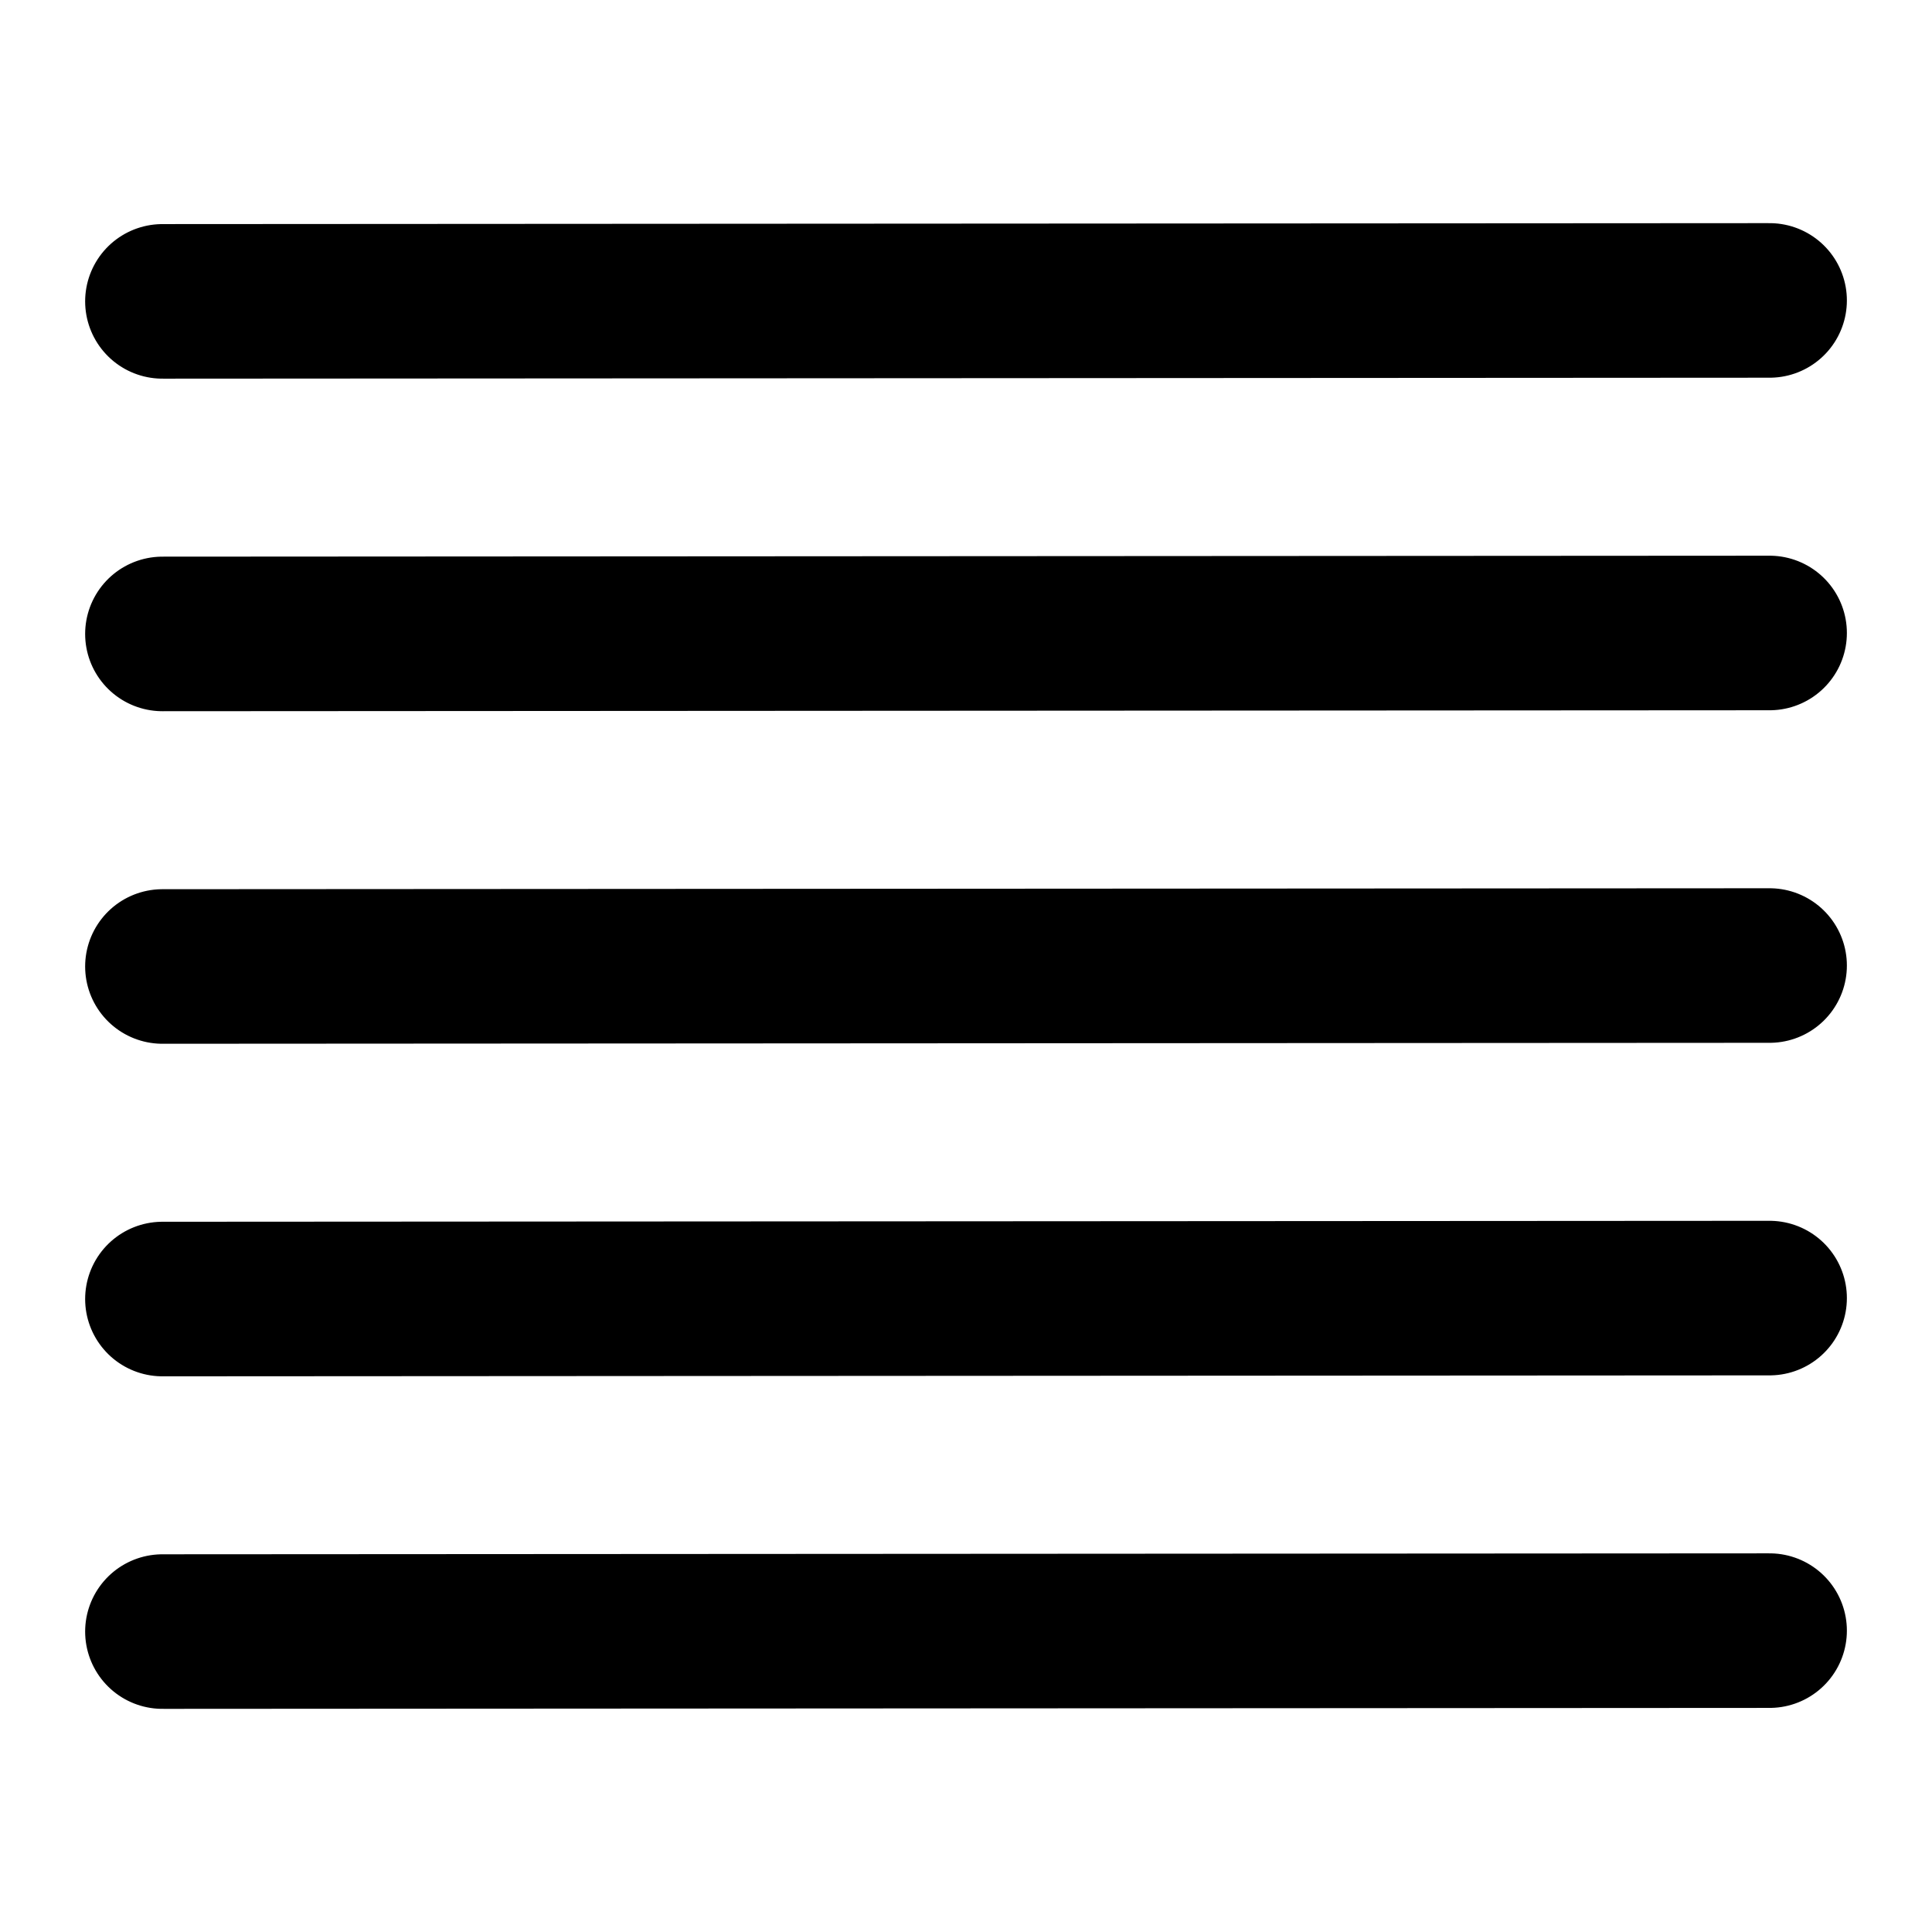 <?xml version="1.0" encoding="UTF-8" standalone="no"?>
<svg
   xmlns:dc="http://purl.org/dc/elements/1.1/"
   xmlns:cc="http://creativecommons.org/ns#"
   xmlns:rdf="http://www.w3.org/1999/02/22-rdf-syntax-ns#"
   xmlns:svg="http://www.w3.org/2000/svg"
   xmlns="http://www.w3.org/2000/svg"
   xmlns:sodipodi="http://sodipodi.sourceforge.net/DTD/sodipodi-0.dtd"
   xmlns:inkscape="http://www.inkscape.org/namespaces/inkscape"
   width="100mm"
   height="100mm"
   viewBox="0 0 100 100"
   version="1.1"
   id="svg885"
   inkscape:version="1.0.1 (3bc2e813f5, 2020-09-07)"
   sodipodi:docname="filter_operator_list.svg">
  <defs
     id="defs879">
    <inkscape:path-effect
       effect="spiro"
       id="path-effect880"
       is_visible="true"
       lpeversion="1" />
    <inkscape:path-effect
       effect="spiro"
       id="path-effect871"
       is_visible="true"
       lpeversion="1" />
    <inkscape:path-effect
       effect="spiro"
       id="path-effect862"
       is_visible="true"
       lpeversion="1" />
    <inkscape:path-effect
       effect="spiro"
       id="path-effect853"
       is_visible="true"
       lpeversion="1" />
    <inkscape:path-effect
       effect="spiro"
       id="path-effect834"
       is_visible="true"
       lpeversion="1" />
  </defs>
  <sodipodi:namedview
     id="base"
     pagecolor="#ffffff"
     bordercolor="#666666"
     borderopacity="1.0"
     inkscape:pageopacity="0.0"
     inkscape:pageshadow="2"
     inkscape:zoom="1.45"
     inkscape:cx="272.39672"
     inkscape:cy="157.27682"
     inkscape:document-units="mm"
     inkscape:current-layer="layer1"
     showgrid="false"
     inkscape:window-width="1920"
     inkscape:window-height="1052"
     inkscape:window-x="0"
     inkscape:window-y="0"
     inkscape:window-maximized="1"
     inkscape:document-rotation="0" />
  <g
     inkscape:label="Ebene 1"
     inkscape:groupmode="layer"
     id="layer1"
     transform="translate(0,-197)">
    <g
       id="g887"
       transform="translate(0,0.612)">
      <path
         style="fill:none;stroke:#000000;stroke-width:8;stroke-linecap:round;stroke-linejoin:miter;stroke-miterlimit:4;stroke-dasharray:none;stroke-opacity:1"
         d="m 8.407,229.2 83.187,-0.049"
         id="path832"
         inkscape:path-effect="#path-effect834"
         inkscape:original-d="m 8.4065735,229.19995 c 27.7292145,-0.0161 55.4581665,-0.0324 83.1868525,-0.049" />
      <path
         style="fill:none;stroke:#000000;stroke-width:8;stroke-linecap:round;stroke-linejoin:miter;stroke-miterlimit:4;stroke-dasharray:none;stroke-opacity:1"
         d="m 8.407,211.987 83.187,-0.049"
         id="path832-7"
         inkscape:path-effect="#path-effect853"
         inkscape:original-d="m 8.406571,211.98714 c 27.729214,-0.0161 55.458168,-0.0324 83.186858,-0.049" />
      <path
         style="fill:none;stroke:#000000;stroke-width:8;stroke-linecap:round;stroke-linejoin:miter;stroke-miterlimit:4;stroke-dasharray:none;stroke-opacity:1"
         d="m 8.407,246.413 83.187,-0.049"
         id="path832-5"
         inkscape:path-effect="#path-effect862"
         inkscape:original-d="m 8.406571,246.41275 c 27.729214,-0.0161 55.458167,-0.0324 83.186858,-0.049" />
      <path
         style="fill:none;stroke:#000000;stroke-width:8;stroke-linecap:round;stroke-linejoin:miter;stroke-miterlimit:4;stroke-dasharray:none;stroke-opacity:1"
         d="m 8.407,263.626 83.187,-0.049"
         id="path832-3"
         inkscape:path-effect="#path-effect871"
         inkscape:original-d="m 8.406571,263.62556 c 27.729214,-0.0161 55.458167,-0.0324 83.186858,-0.049" />
      <path
         style="fill:none;stroke:#000000;stroke-width:8;stroke-linecap:round;stroke-linejoin:miter;stroke-miterlimit:4;stroke-dasharray:none;stroke-opacity:1"
         d="m 8.407,280.838 83.187,-0.049"
         id="path832-56"
         inkscape:path-effect="#path-effect880"
         inkscape:original-d="m 8.406571,280.83836 c 27.729214,-0.0161 55.458167,-0.0324 83.186858,-0.049" />
    </g>
  </g>
</svg>

